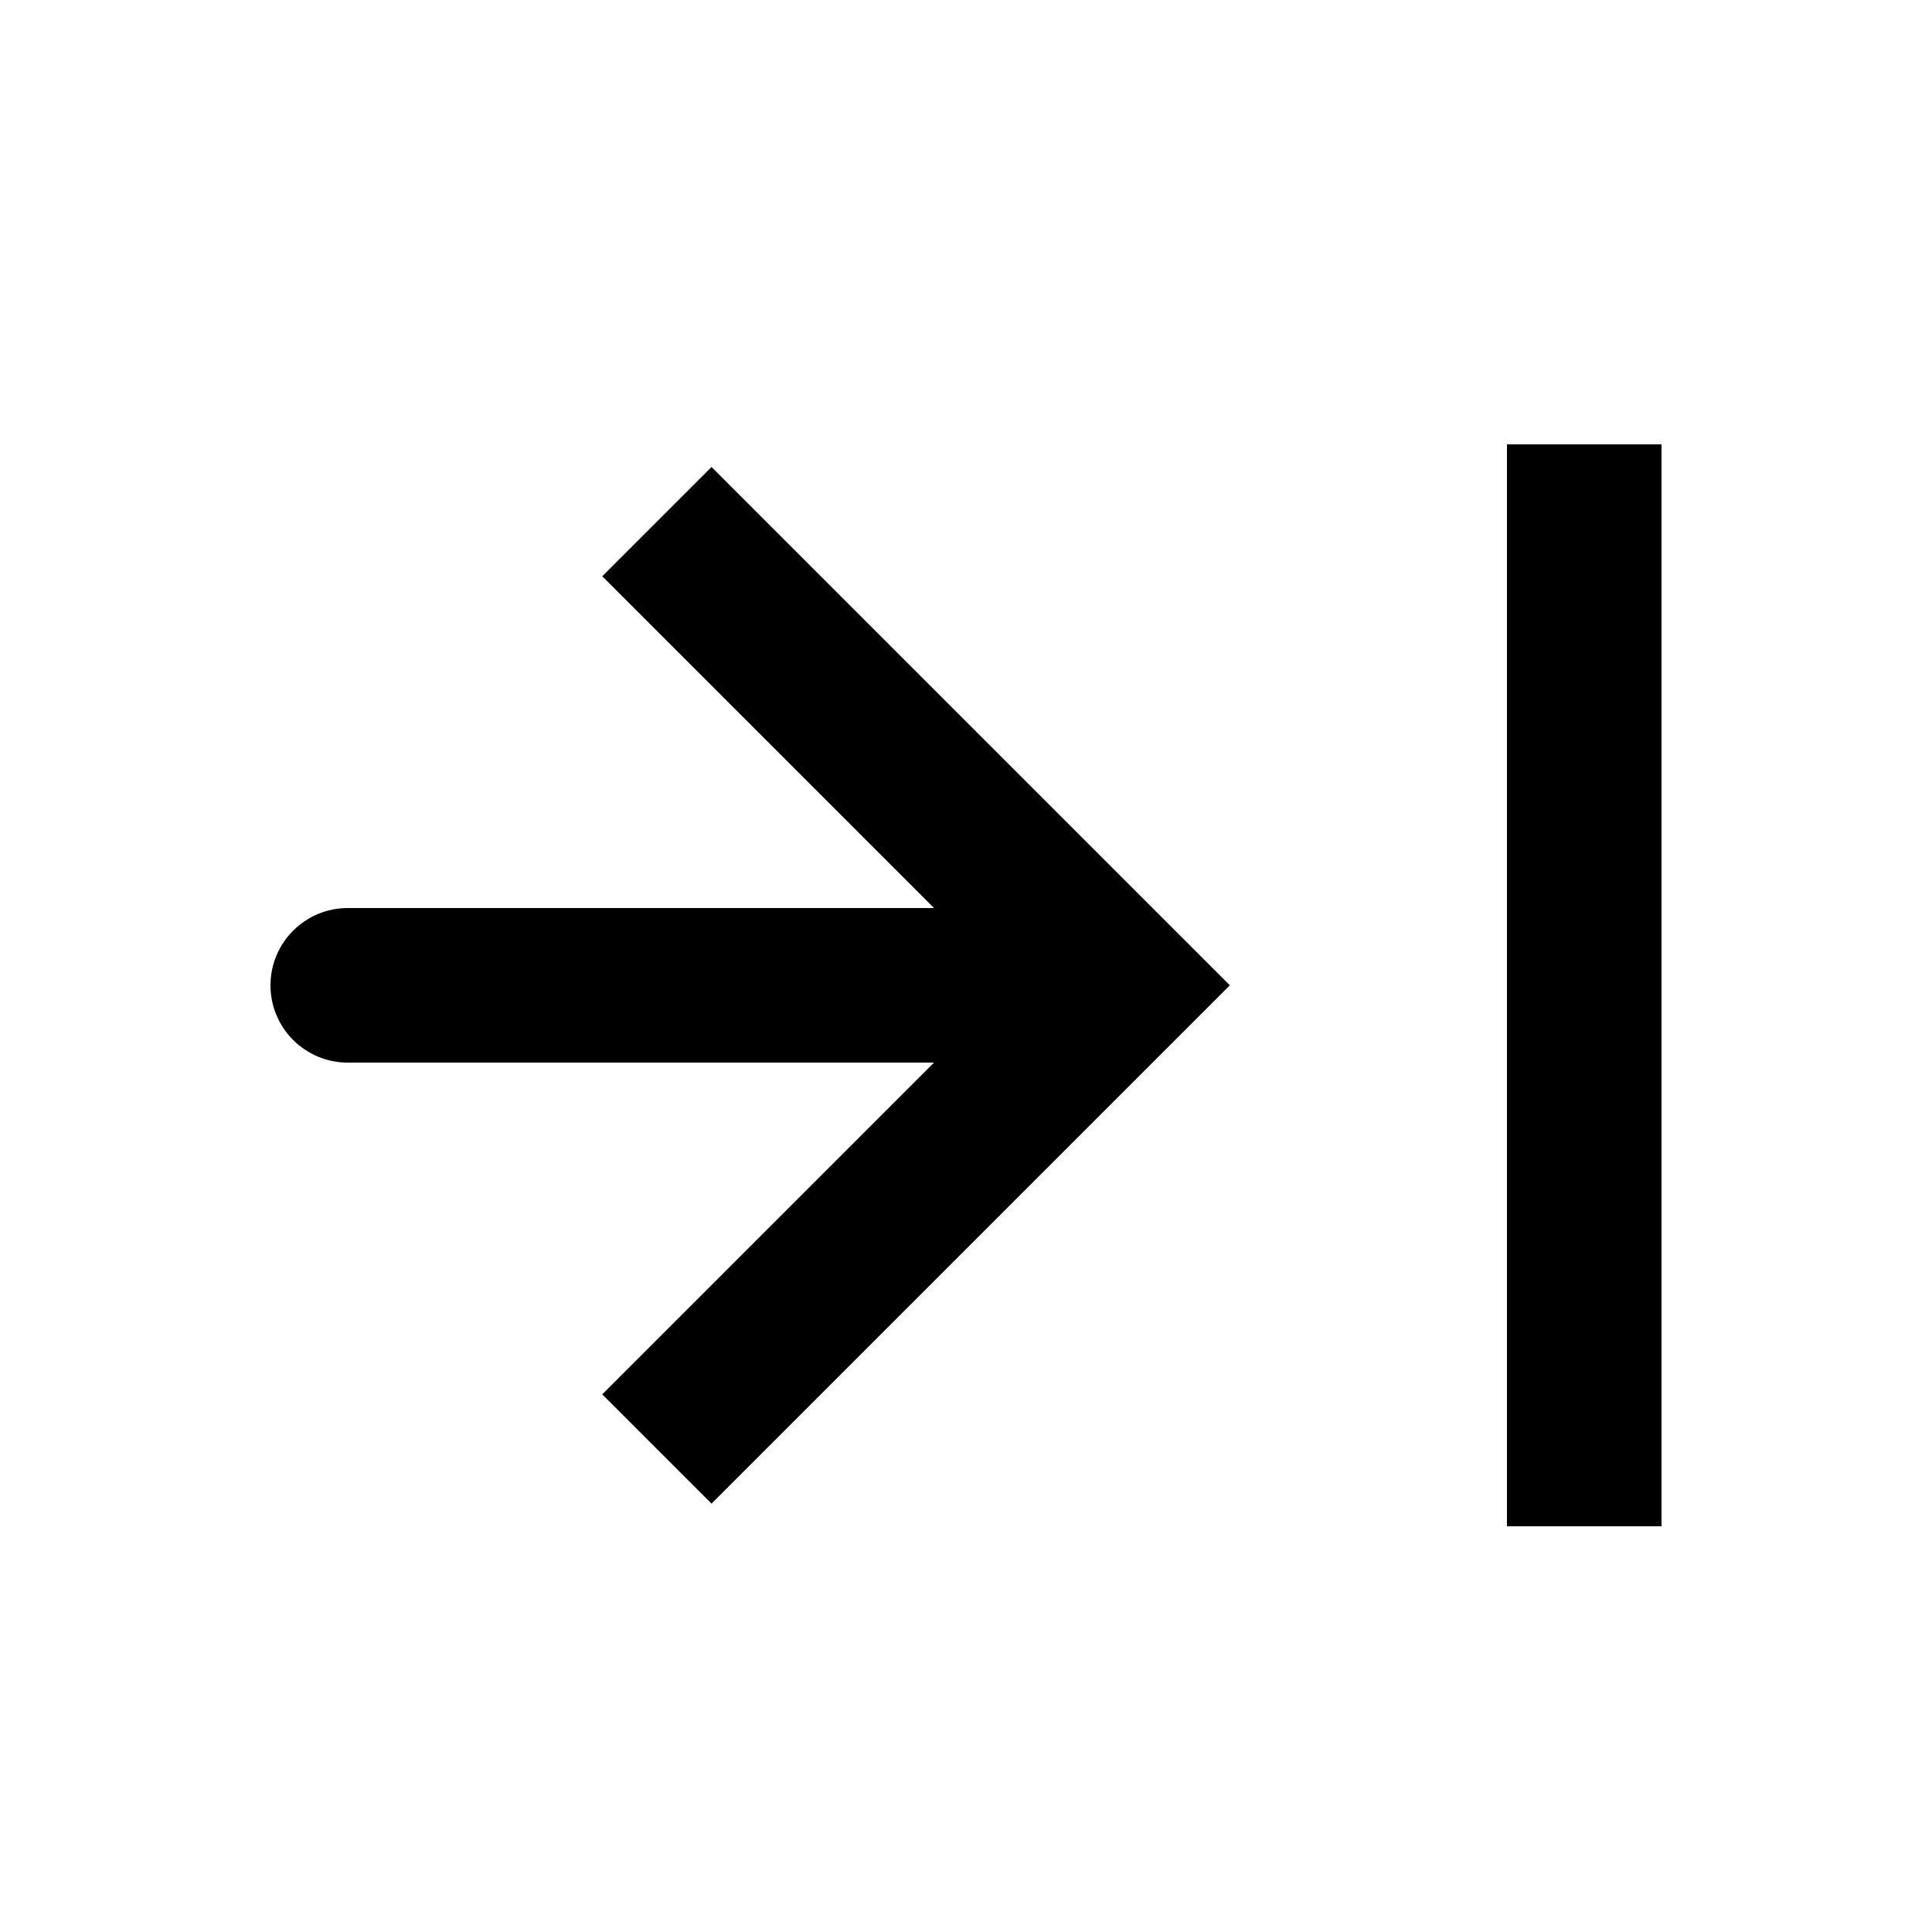<svg width="25" height="25" viewBox="0 0 25 25" fill="none" xmlns="http://www.w3.org/2000/svg">
<path d="M14.5 12.75L15.207 12.043L15.914 12.75L15.207 13.457L14.5 12.75ZM4.5 13.75C3.948 13.75 3.5 13.302 3.5 12.75C3.5 12.198 3.948 11.75 4.5 11.75V13.75ZM8.5 6.75L9.207 6.043L15.207 12.043L14.5 12.75L13.793 13.457L7.793 7.457L8.5 6.75ZM14.5 12.75L15.207 13.457L9.207 19.457L8.5 18.75L7.793 18.043L13.793 12.043L14.5 12.75ZM14.5 12.75V13.75H4.5V12.75V11.75H14.5V12.75Z" fill="currentColor"/>
<path d="M20.5 5.75L20.5 19.75" stroke="currentColor" stroke-width="2"/>
</svg>

